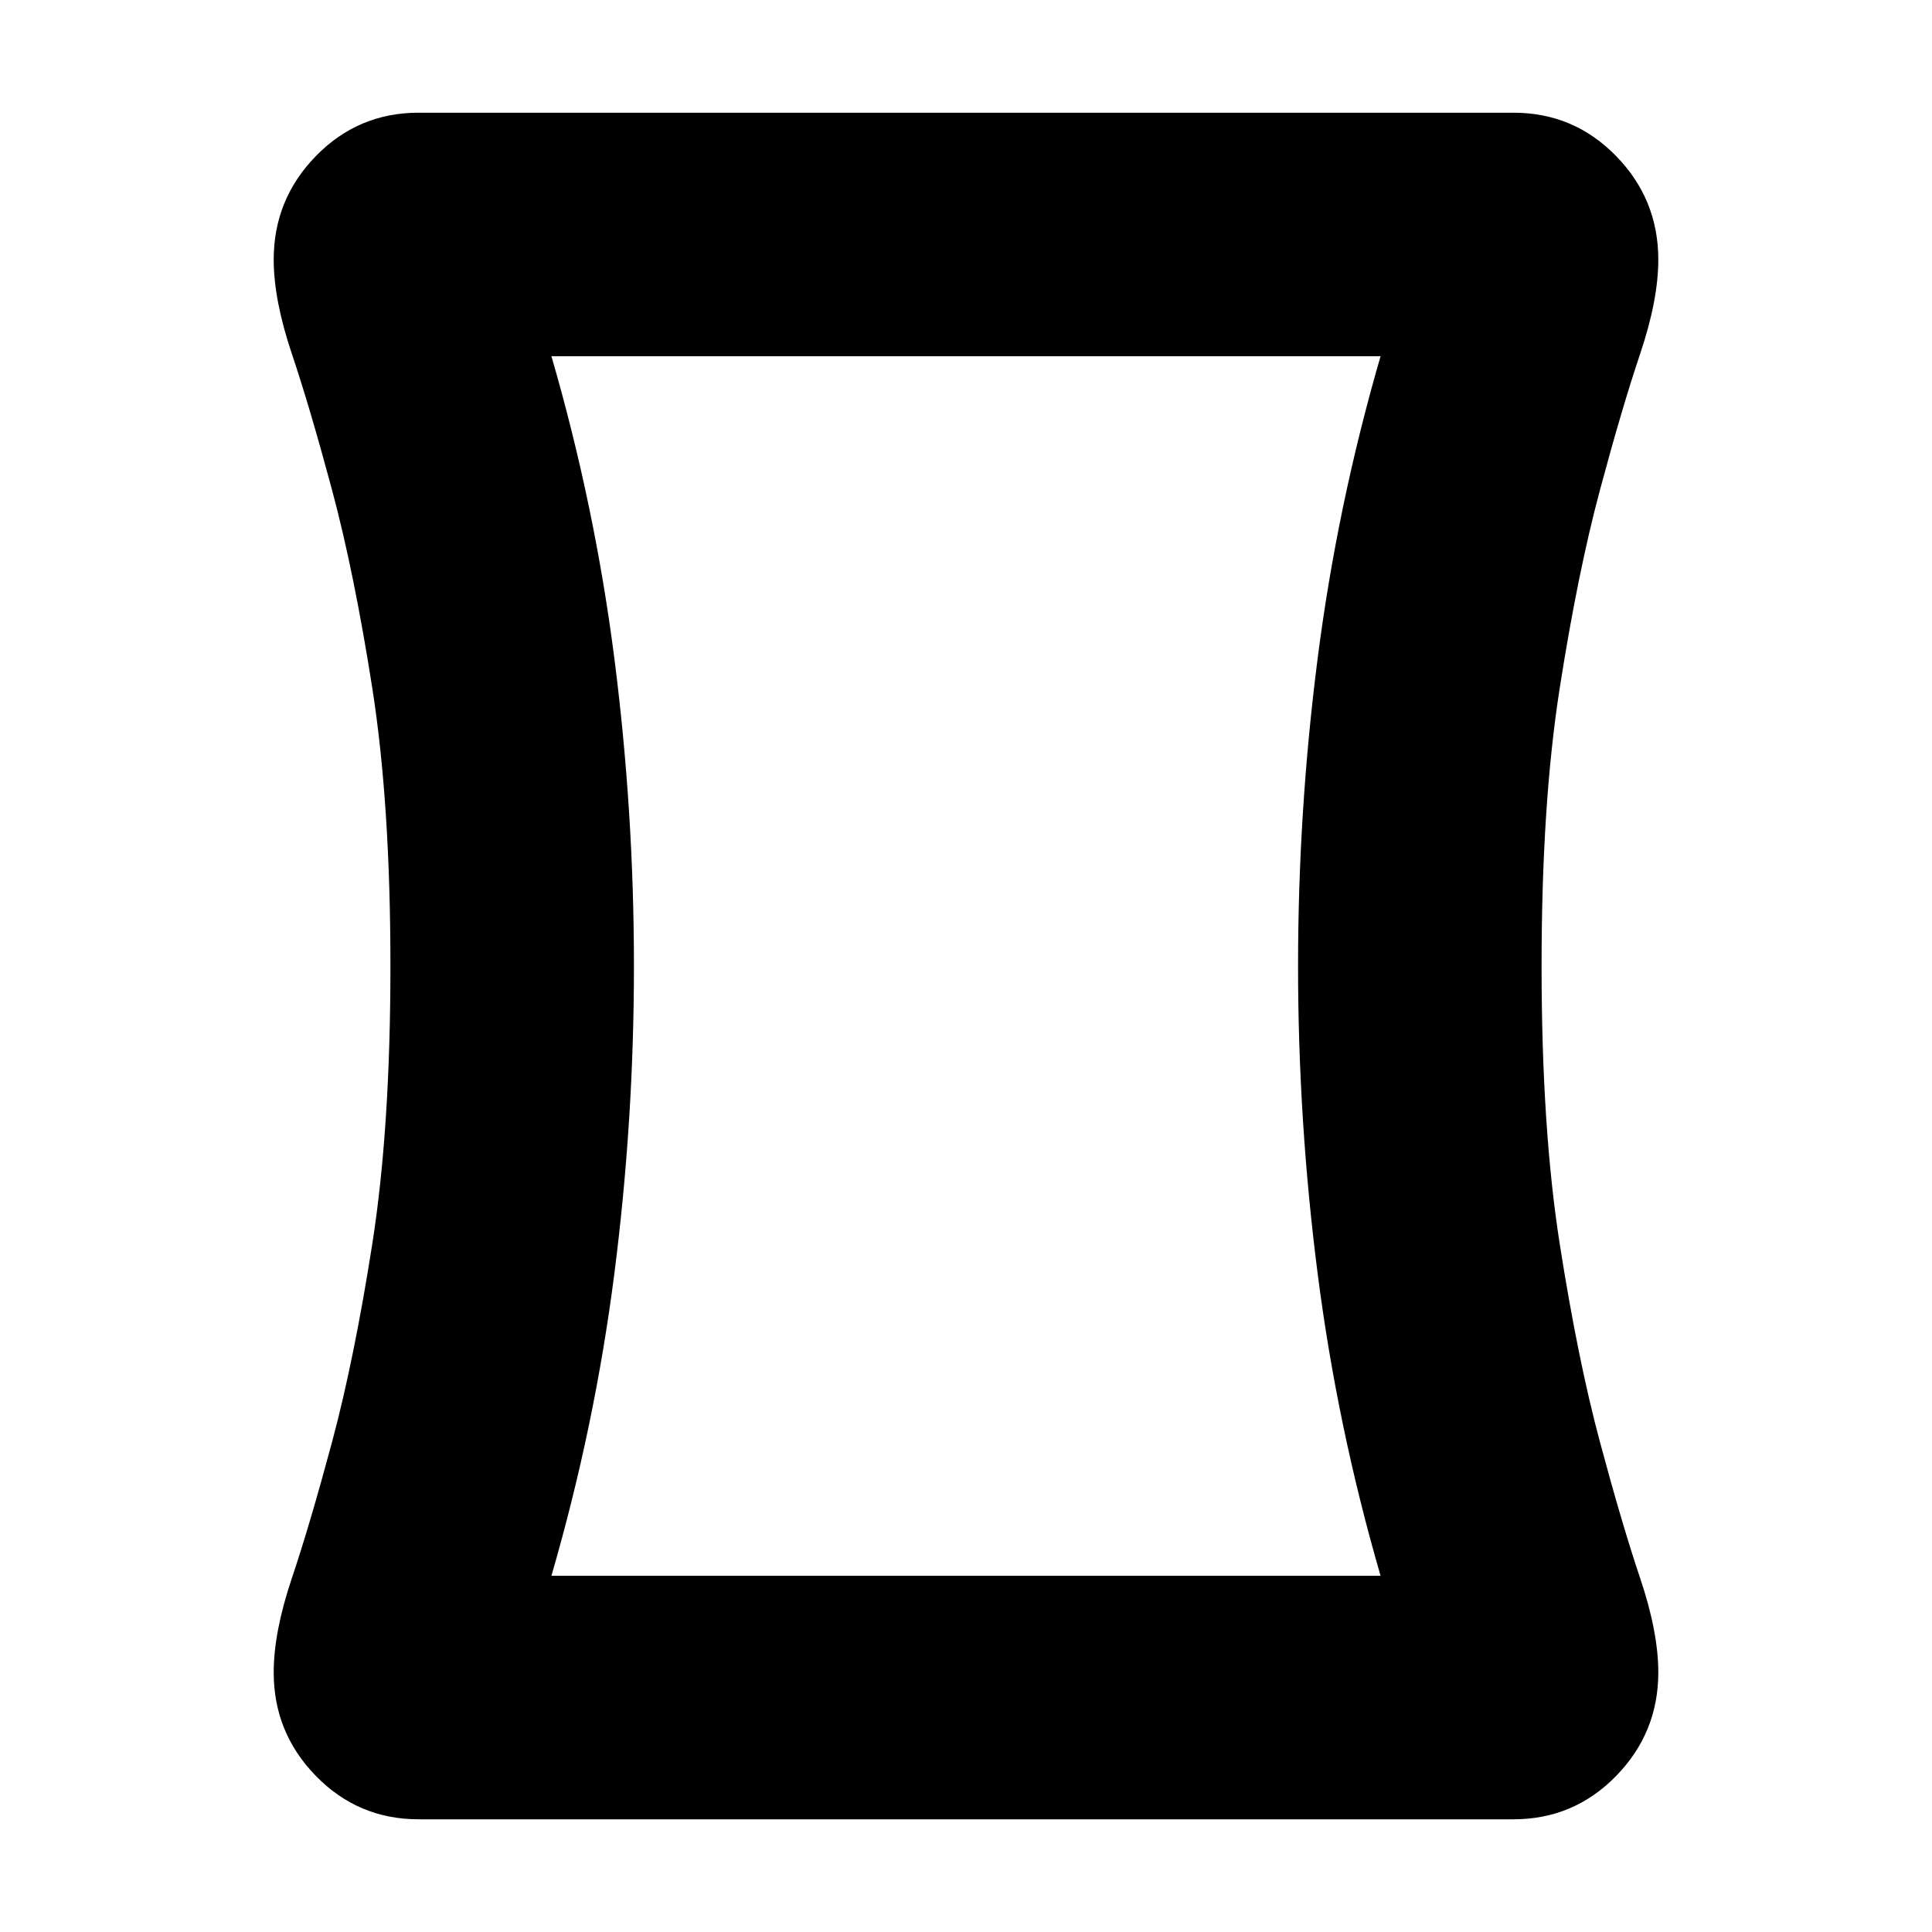 <svg xmlns="http://www.w3.org/2000/svg" height="24" viewBox="0 -960 960 960" width="24"><path d="M208-56q-30 0-51-21.5T136-129q0-20 9-46.75t20-67.75q11-41 20-98.5t9-138q0-80.5-9-138t-20-98.5q-11-41-20-67.75T136-831q0-30 21-51.5t51-21.5h544q30 0 51 21.5t21 51.5q0 20-9 46.75t-20 67.75q-11 41-20 98.5t-9 138q0 80.5 9 138t20 98.5q11 41 20 67.75t9 46.75q0 30-21 51.5T752-56H208Zm107-424q0 77-9.75 153T274-177h412q-21.5-74-31.25-150T645-480q0-77 9.75-153T686-783H274q21.5 74 31.25 150T315-480Zm165 0Z"/></svg>